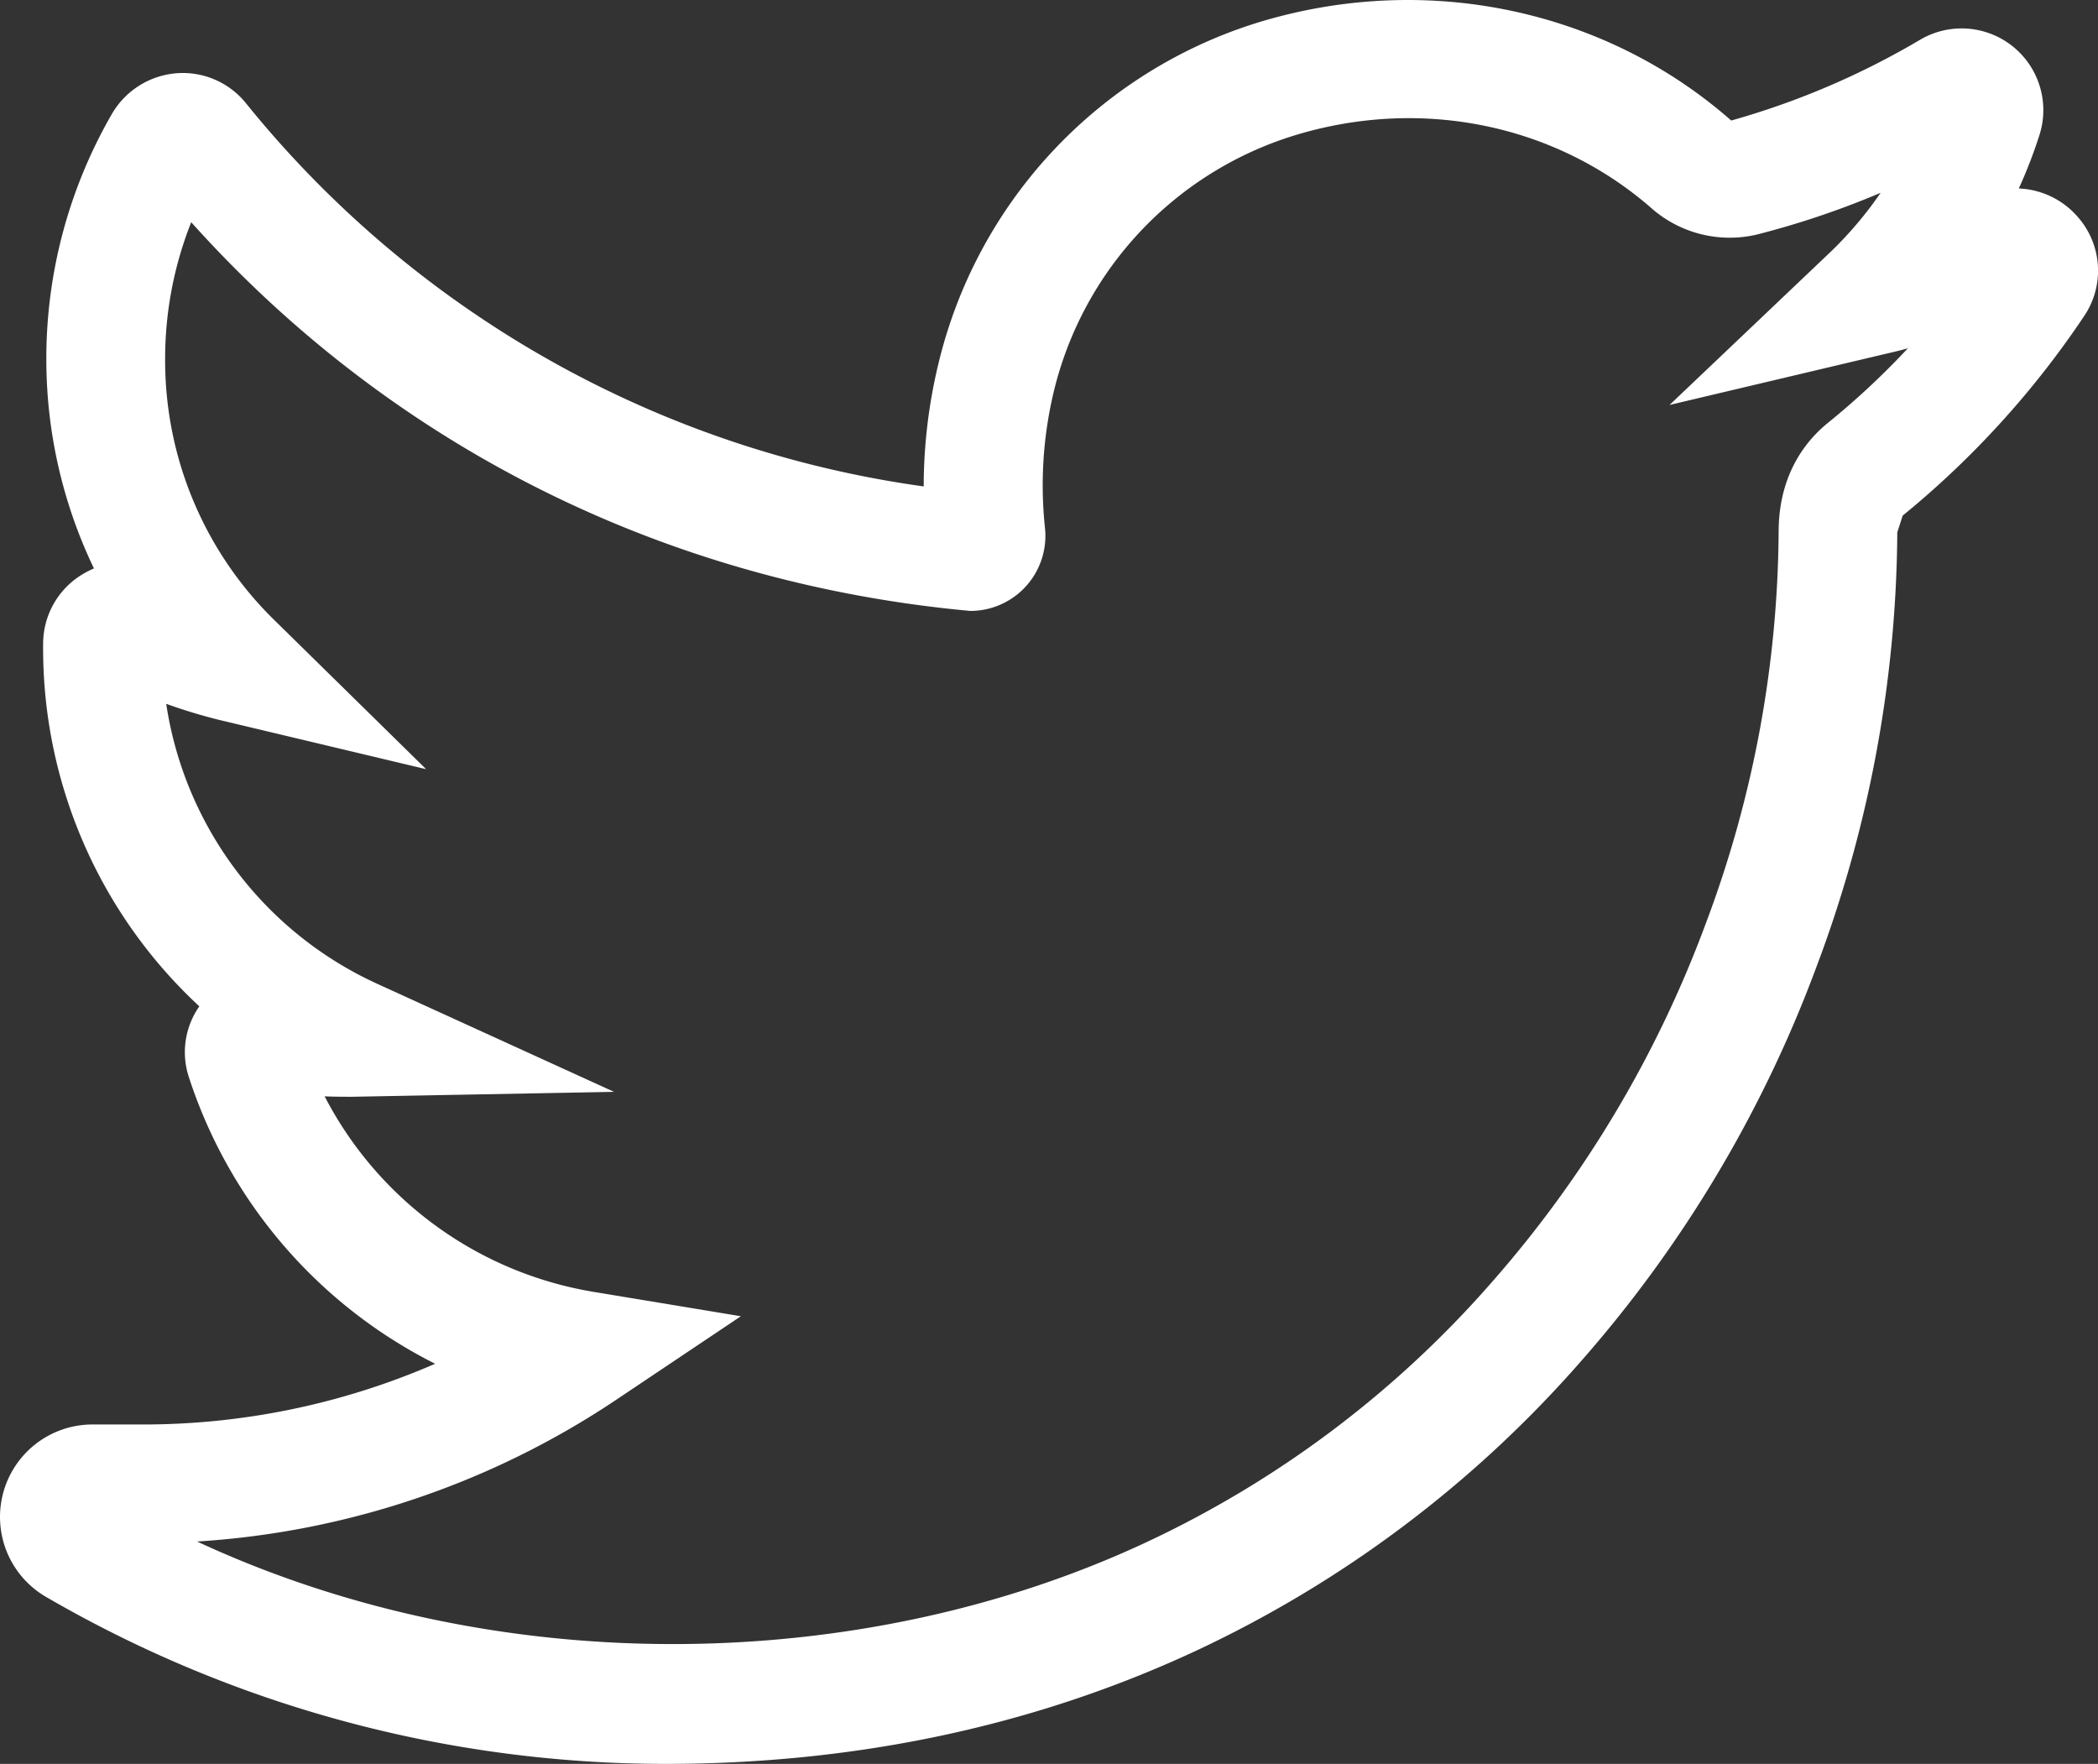 <svg xmlns="http://www.w3.org/2000/svg" viewBox="0 0 427 359"><rect x="0" y="0" width="427" height="359" fill="#333333" stroke="none"/><defs><style>.cls-1{fill:#fff;}</style></defs><g id="レイヤー_2" data-name="レイヤー 2"><g id="Layer_1" data-name="Layer 1"><path class="cls-1" d="M135.37,359A251,251,0,0,1,9.52,325.1a18.82,18.82,0,0,1,9.34-35.18H28.94a148.86,148.86,0,0,0,59.62-12.36,99.86,99.86,0,0,1-50.1-58.27,16.24,16.24,0,0,1,2.11-14.47A99.3,99.3,0,0,1,8.78,130.89a16.5,16.5,0,0,1,8.34-14.2,18.89,18.89,0,0,1,2-1A98.3,98.3,0,0,1,9.43,72.9,99.52,99.52,0,0,1,22.8,23.15a16.74,16.74,0,0,1,13.1-8.24,16.5,16.5,0,0,1,14.19,6.14A215.3,215.3,0,0,0,188,99,106.73,106.73,0,0,1,191,74,96.12,96.12,0,0,1,255.81,4.65C290-5.89,326.52,1.81,352.35,24.53a161,161,0,0,0,38.38-16.4,16.63,16.63,0,0,1,24.36,19.33,98.69,98.69,0,0,1-4.21,10.9,16.77,16.77,0,0,1,12.18,6,16.52,16.52,0,0,1,1.1,20,185.49,185.49,0,0,1-36.91,40.58l-1.1,3.39a254.7,254.7,0,0,1-16.4,88.31,256.69,256.69,0,0,1-48.08,80.53,238,238,0,0,1-78.86,59.09C210.11,351.4,174,359,135.37,359ZM40.11,313.74c61.37,28.5,135.28,27,192.53.46a213.25,213.25,0,0,0,70.89-53.13,232.82,232.82,0,0,0,43.6-73A230.14,230.14,0,0,0,362,108.26c0-9.44,3.66-17,10-22.17a159.75,159.75,0,0,0,16.31-15.21c-1.56.46-3.21.83-4.77,1.19L339.8,82.42l32.61-31a77.26,77.26,0,0,0,10.35-12.18,174.7,174.7,0,0,1-25.28,8.52,24.13,24.13,0,0,1-21.07-5.13c-19.6-17.32-47.26-23.09-73.36-14.94A72.25,72.25,0,0,0,214.5,79.58a82,82,0,0,0-1.83,27.76,15.28,15.28,0,0,1-15.2,17C135.18,118.61,79.68,90.67,38.92,45.23A75.21,75.21,0,0,0,33.61,73a73.91,73.91,0,0,0,22.25,53.23l30.87,30.32-42-10a111,111,0,0,1-10.9-3.3,74.89,74.89,0,0,0,42.77,56.9l48.37,22.07-53.22,1c-1.83,0-3.85,0-5.68-.09a75.55,75.55,0,0,0,54.5,39.76l30.22,5-25.37,17A172.47,172.47,0,0,1,40.11,313.74ZM31.32,36.34Z"/></g></g></svg>